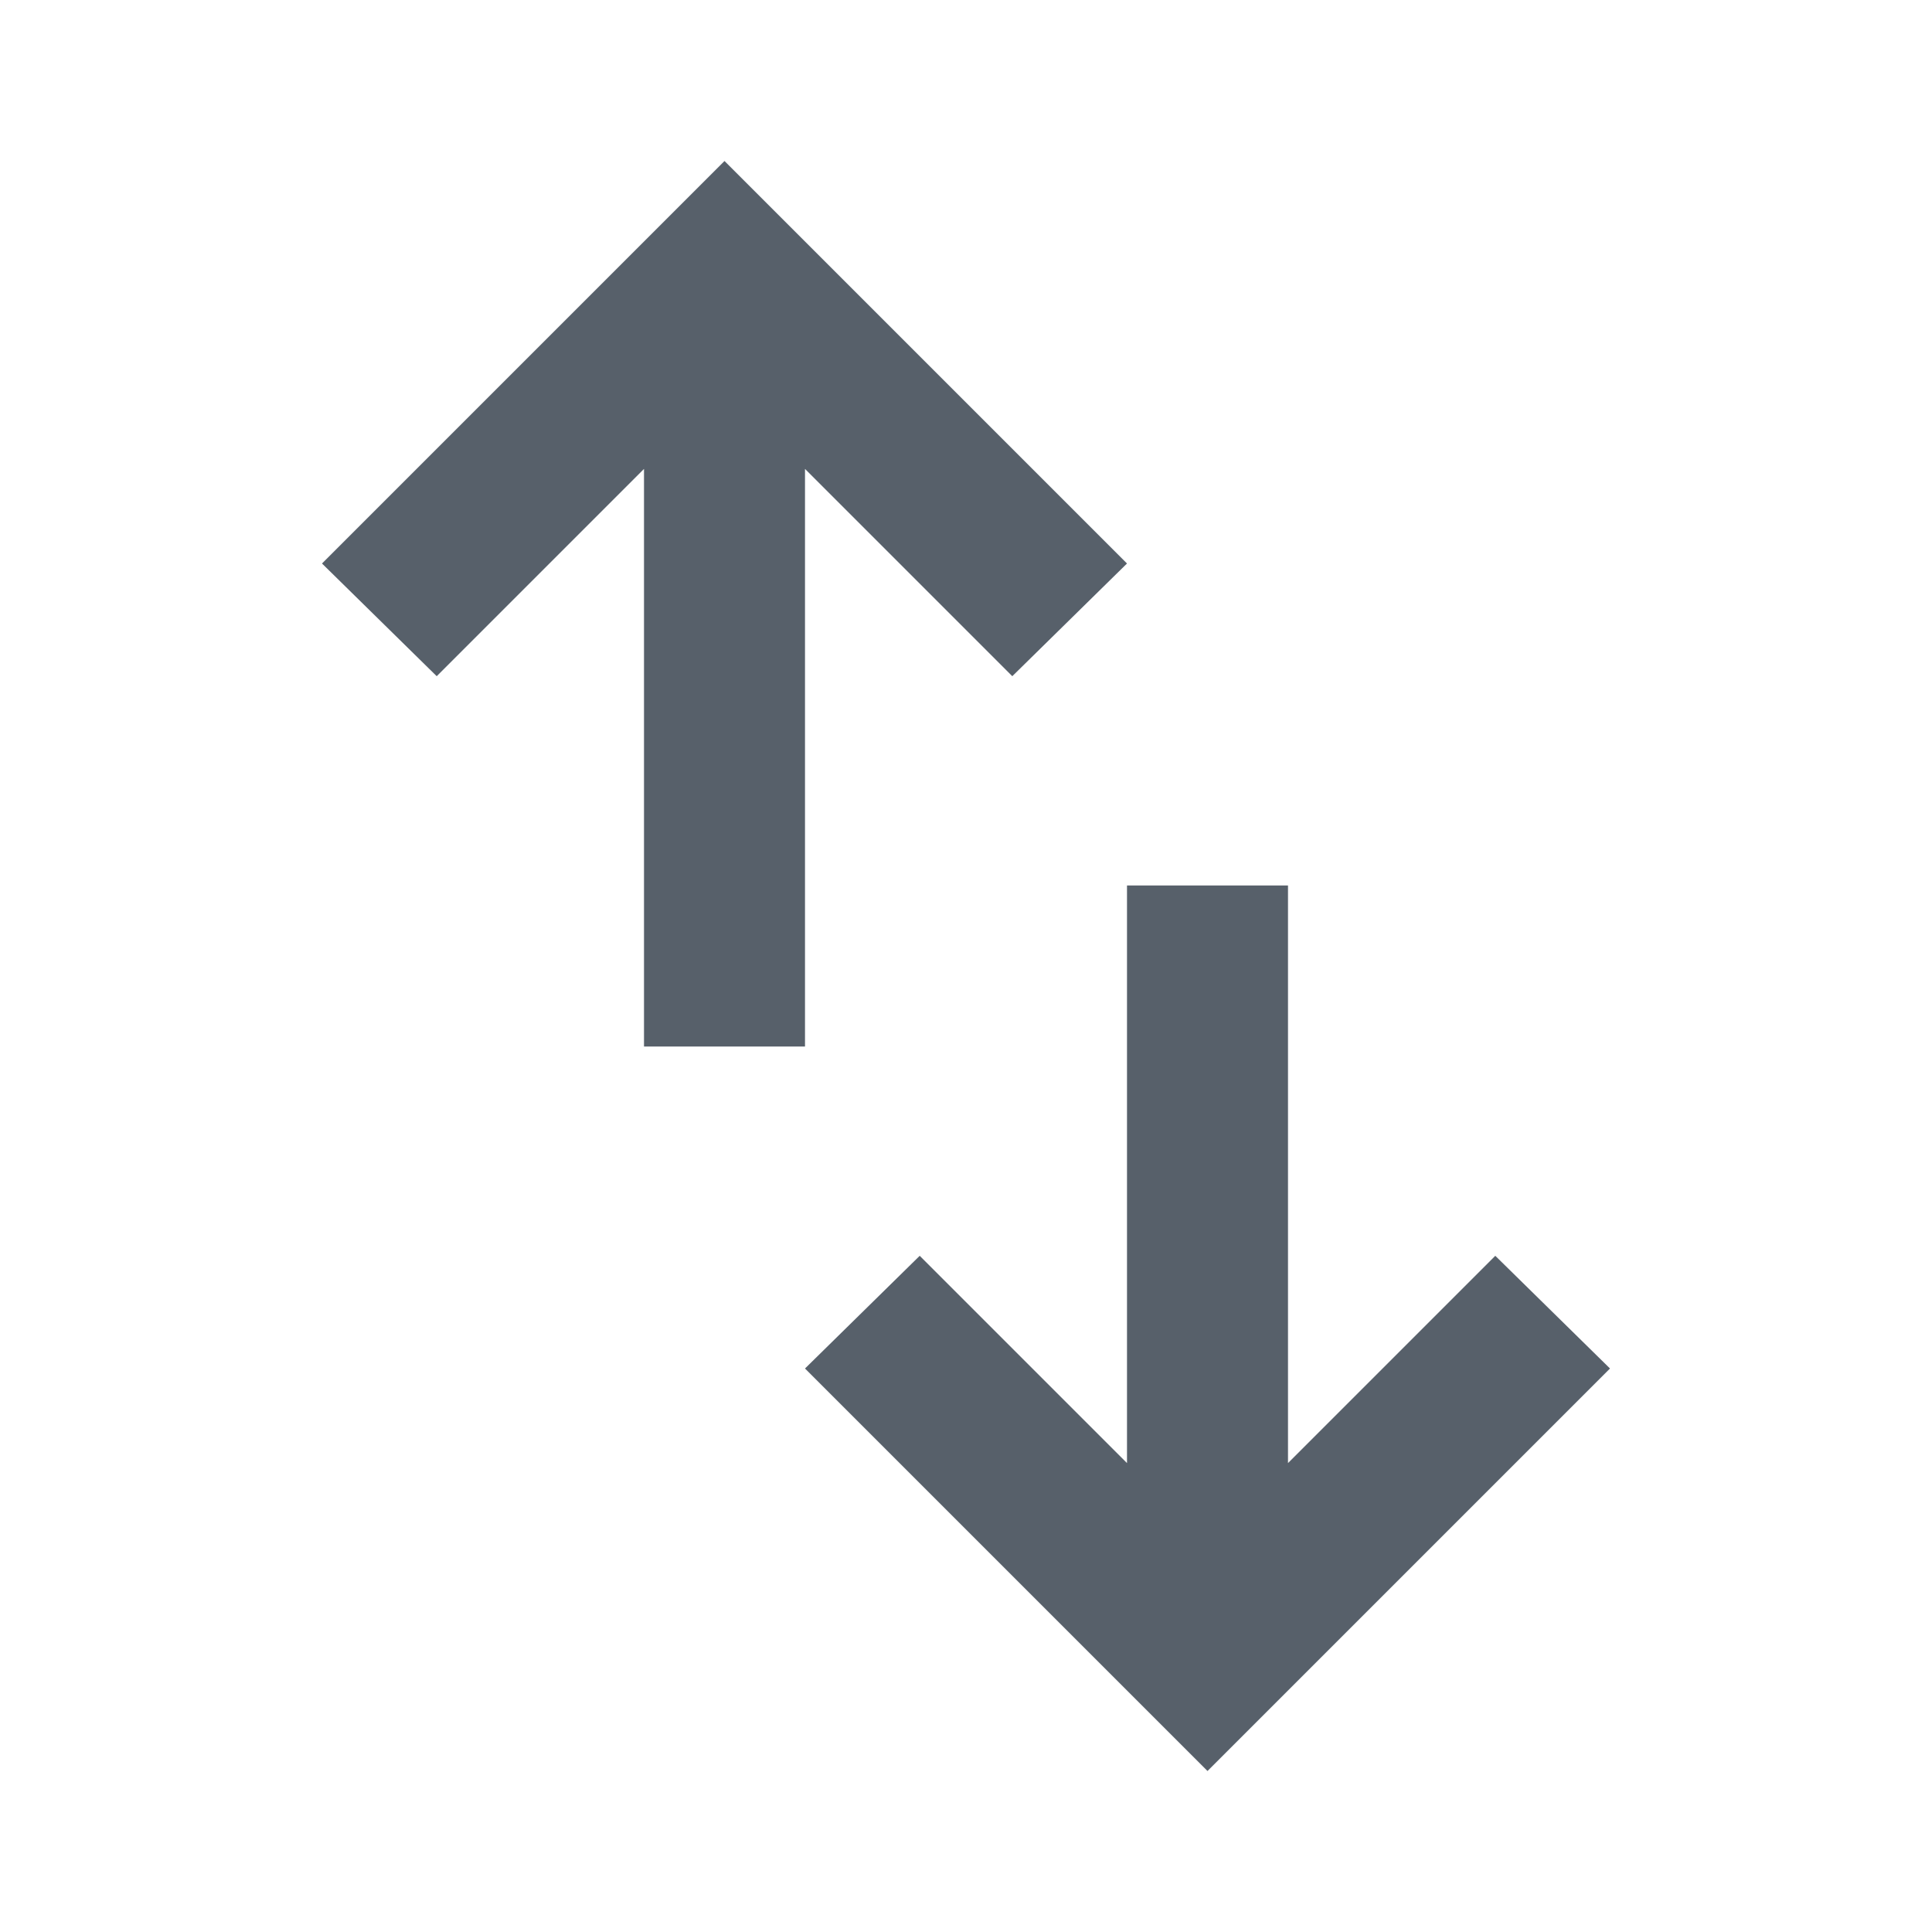 <svg width="24" height="24" viewBox="0 0 24 24" fill="none" xmlns="http://www.w3.org/2000/svg">
<path d="M8 13V5.825L5.425 8.4L4 7L9 2L14 7L12.575 8.4L10 5.825V13H8ZM15 22L10 17L11.425 15.6L14 18.175V11H16V18.175L18.575 15.6L20 17L15 22Z" fill="#57606A"/>
</svg>
